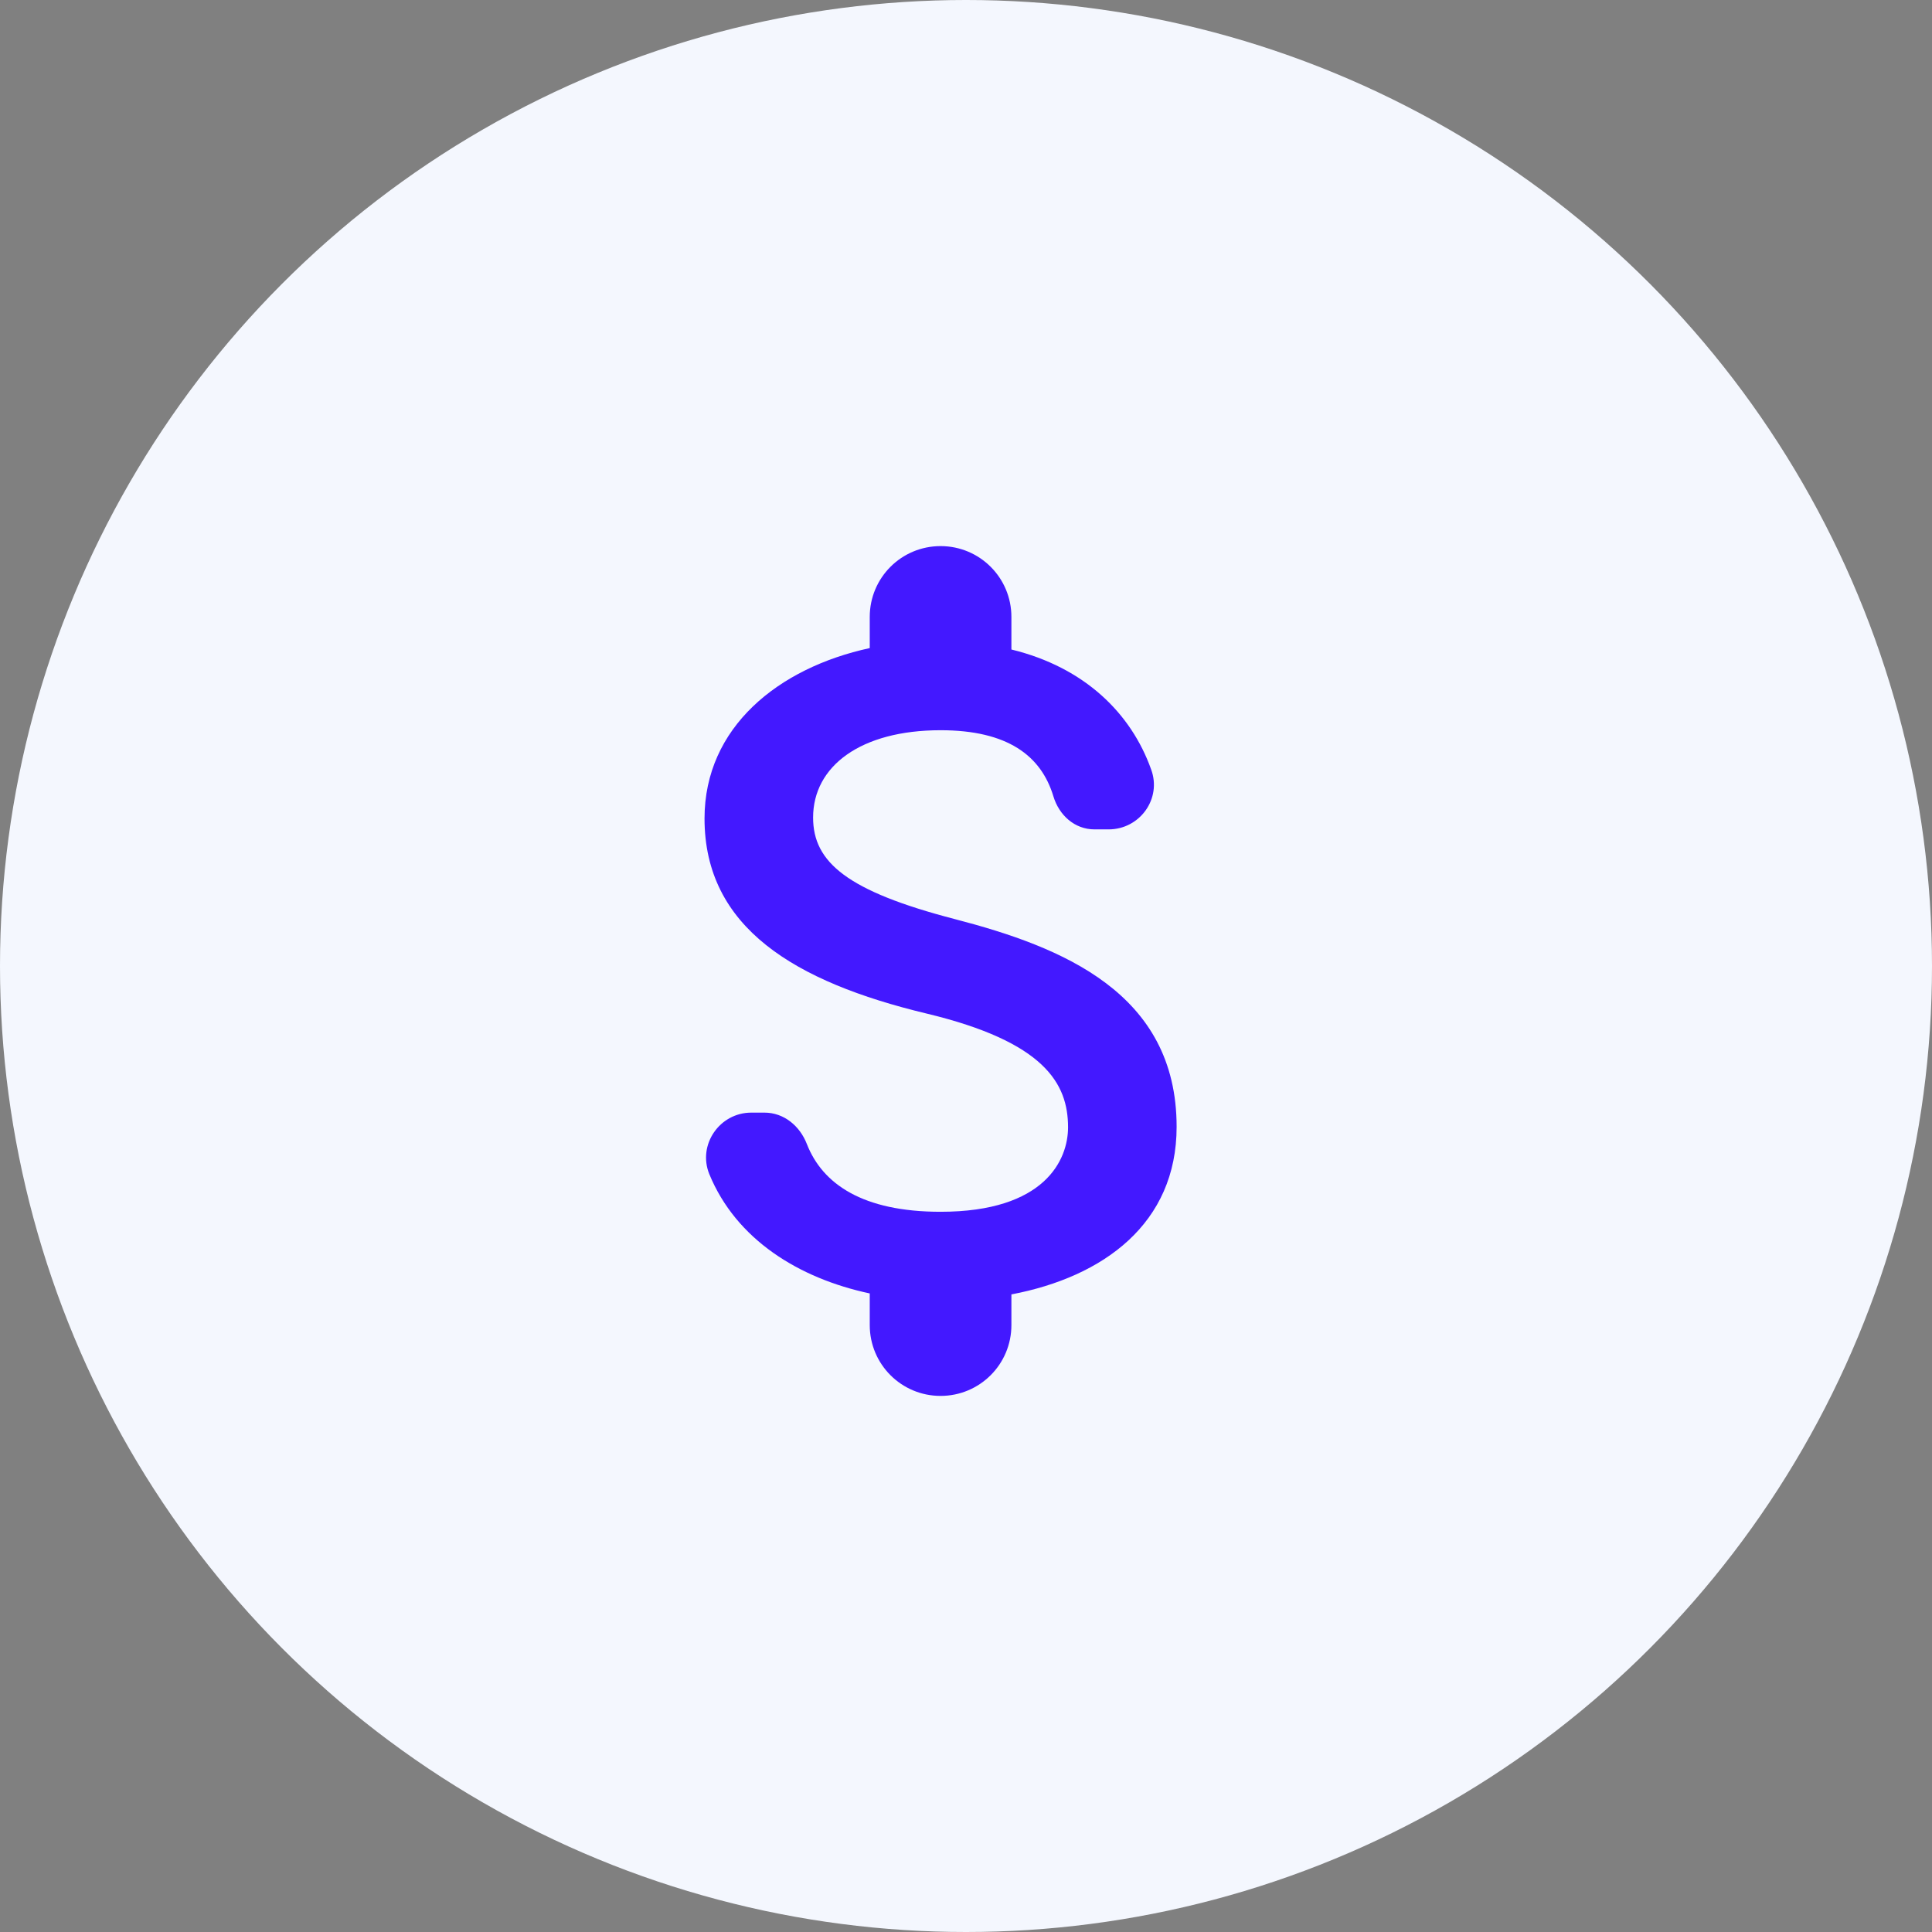 <svg width="56" height="56" viewBox="0 0 56 56" fill="none" xmlns="http://www.w3.org/2000/svg">
<rect x="0" y="0" width="56" height="56" fill="#808080" stroke="none"/>
<circle cx="28" cy="28" r="28" fill="#F4F7FE"/>
<path d="M27.673 26.64C24.567 25.832 23.568 24.998 23.568 23.698C23.568 22.206 24.95 21.166 27.263 21.166C29.206 21.166 30.178 21.905 30.533 23.082C30.698 23.629 31.149 24.04 31.724 24.04H32.134C33.038 24.04 33.681 23.15 33.366 22.302C32.791 20.687 31.45 19.346 29.316 18.826V17.882C29.316 16.746 28.399 15.829 27.263 15.829C26.127 15.829 25.21 16.746 25.21 17.882V18.785C22.556 19.36 20.421 21.084 20.421 23.725C20.421 26.886 23.035 28.46 26.852 29.377C30.273 30.198 30.958 31.402 30.958 32.675C30.958 33.619 30.287 35.124 27.263 35.124C25.005 35.124 23.842 34.317 23.39 33.167C23.185 32.633 22.72 32.25 22.159 32.25H21.776C20.859 32.25 20.216 33.181 20.558 34.029C21.338 35.931 23.158 37.053 25.21 37.491V38.408C25.21 39.544 26.127 40.461 27.263 40.461C28.399 40.461 29.316 39.544 29.316 38.408V37.519C31.984 37.012 34.105 35.466 34.105 32.661C34.105 28.775 30.78 27.447 27.673 26.64Z" fill="#4318FF"/>
</svg>
